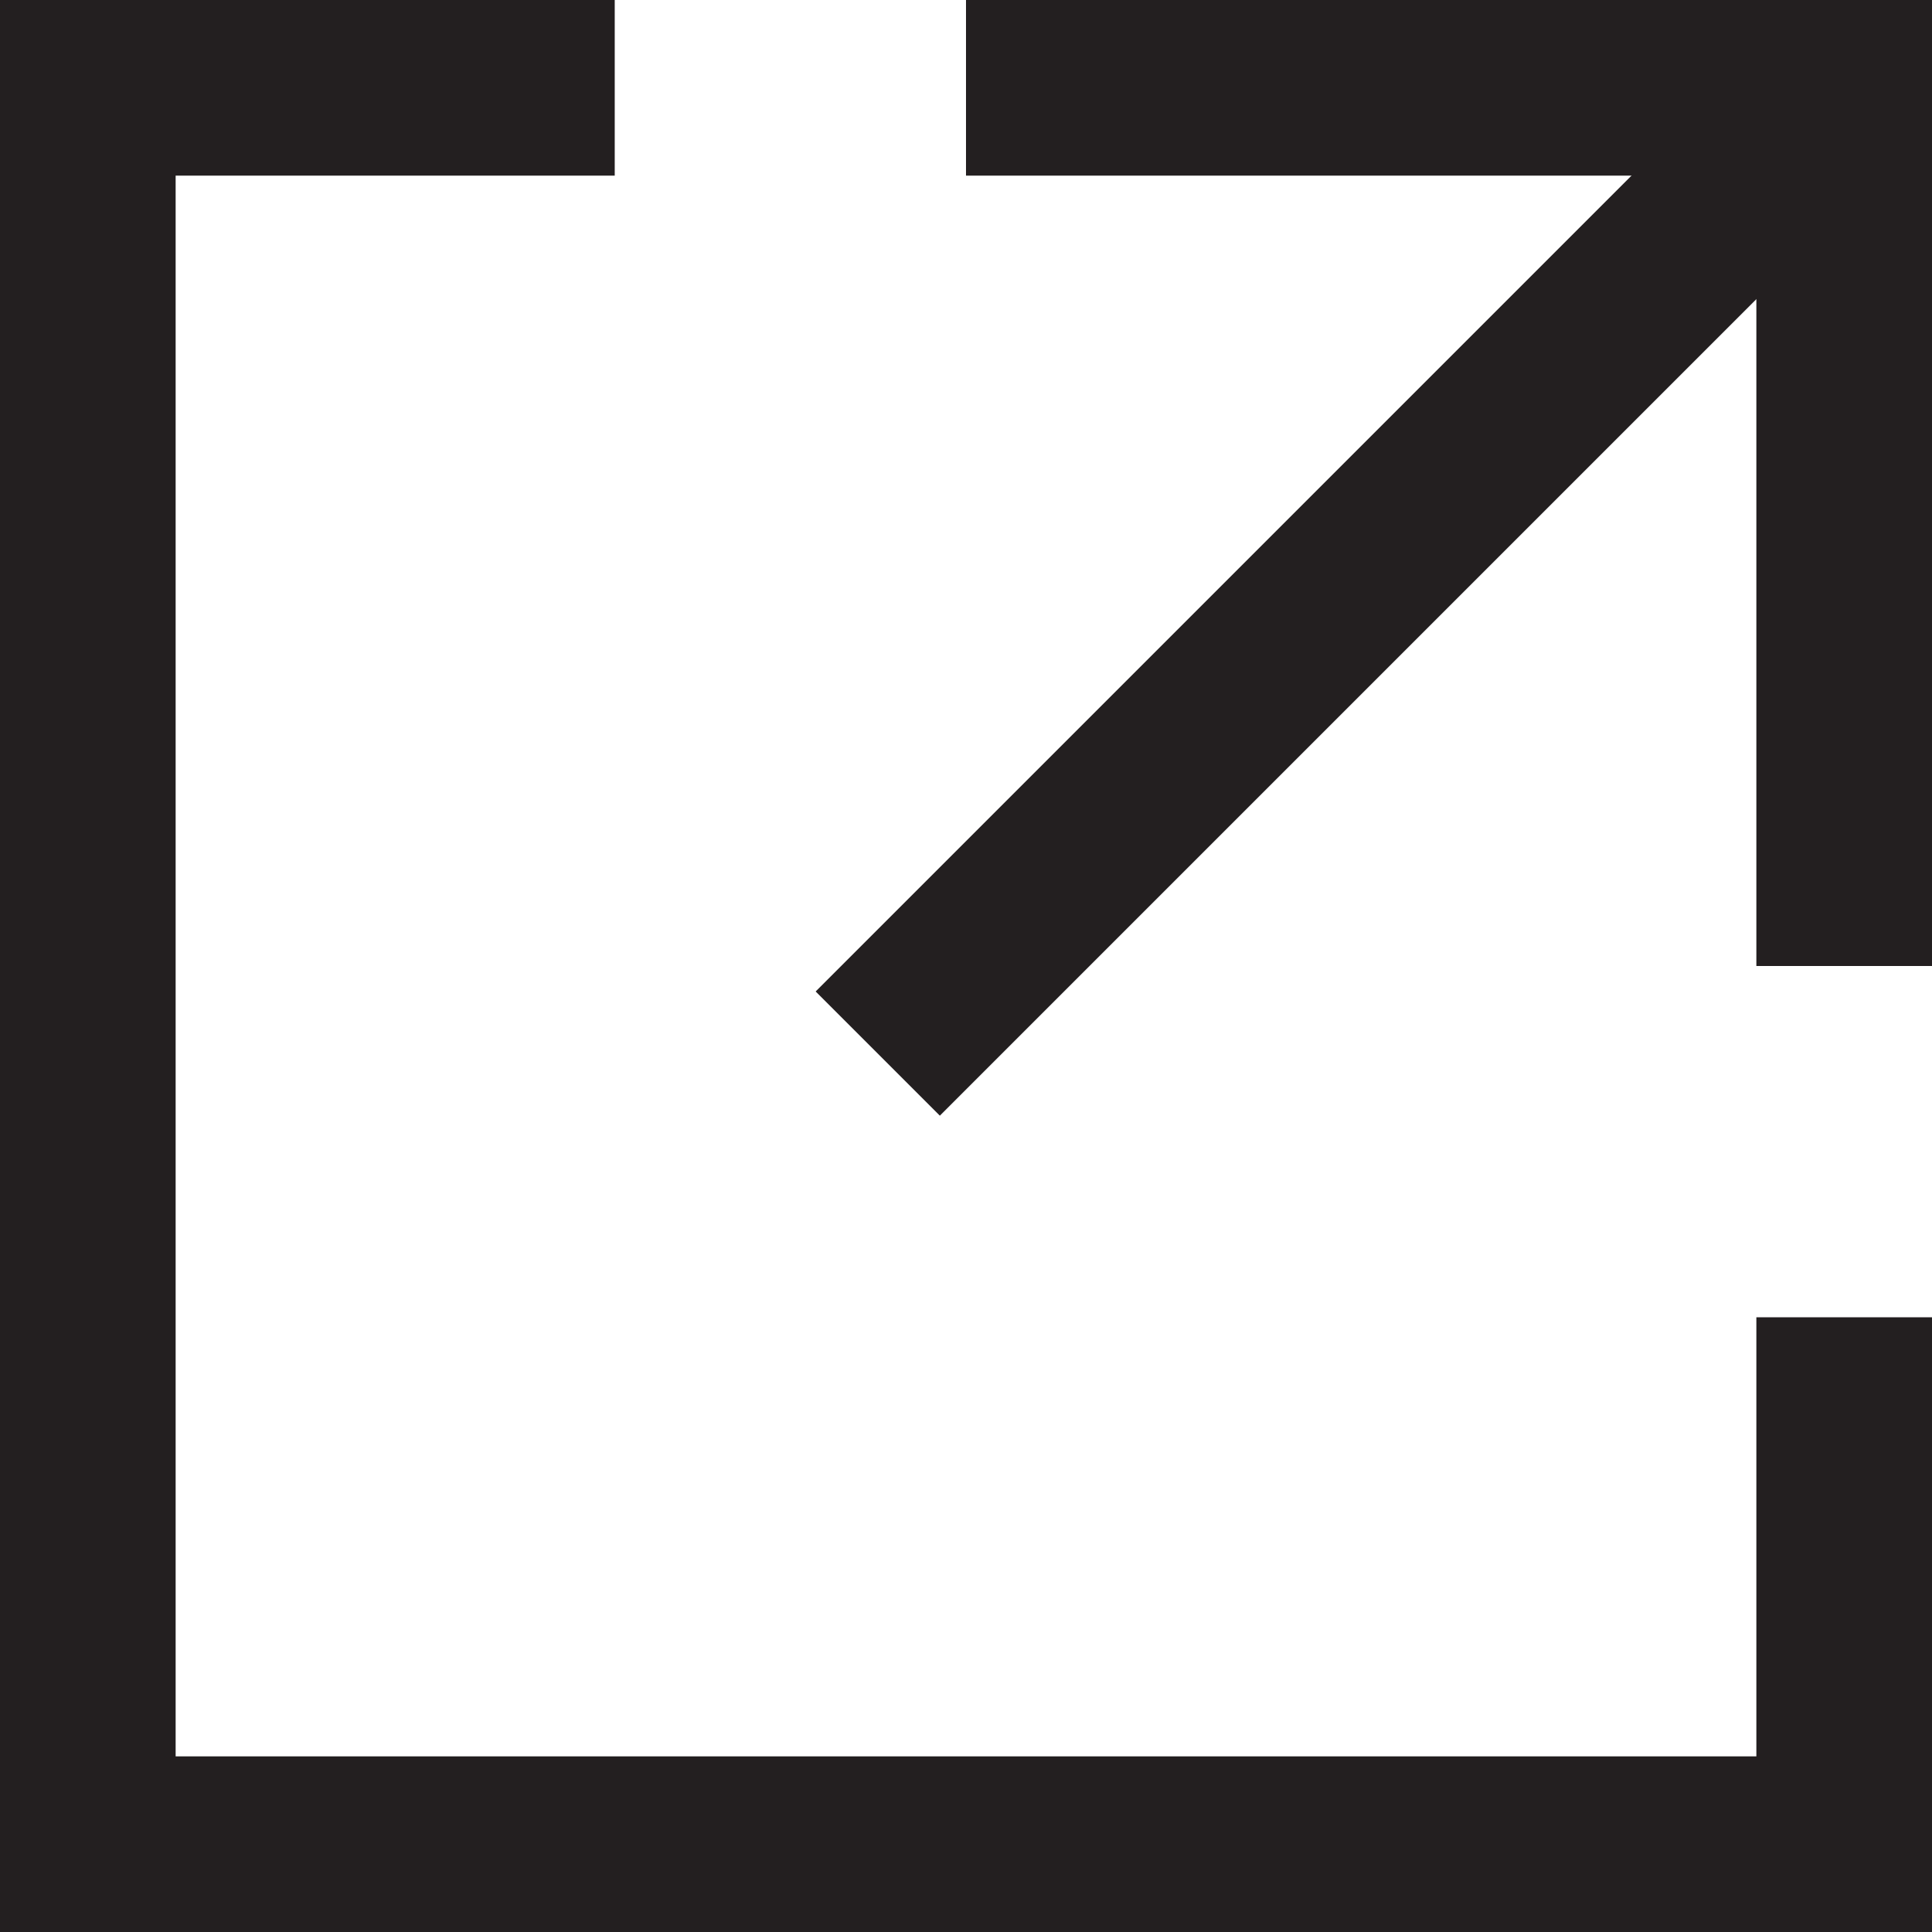 <svg xmlns="http://www.w3.org/2000/svg" viewBox="0 0 11 11"><defs><style>.a{fill:#231f20;}</style></defs><title>opennew</title><polygon class="a" points="11 5.5 10 5.5 10 1 5.5 1 5.5 0 11 0 11 5.5"/><polygon class="a" points="11 11 0 11 0 0 3.5 0 3.5 1 1 1 1 10 10 10 10 7.5 11 7.5 11 11"/><rect class="a" x="3.86" y="2.75" width="7.78" height="1" transform="translate(-0.03 6.43) rotate(-45)"/></svg>